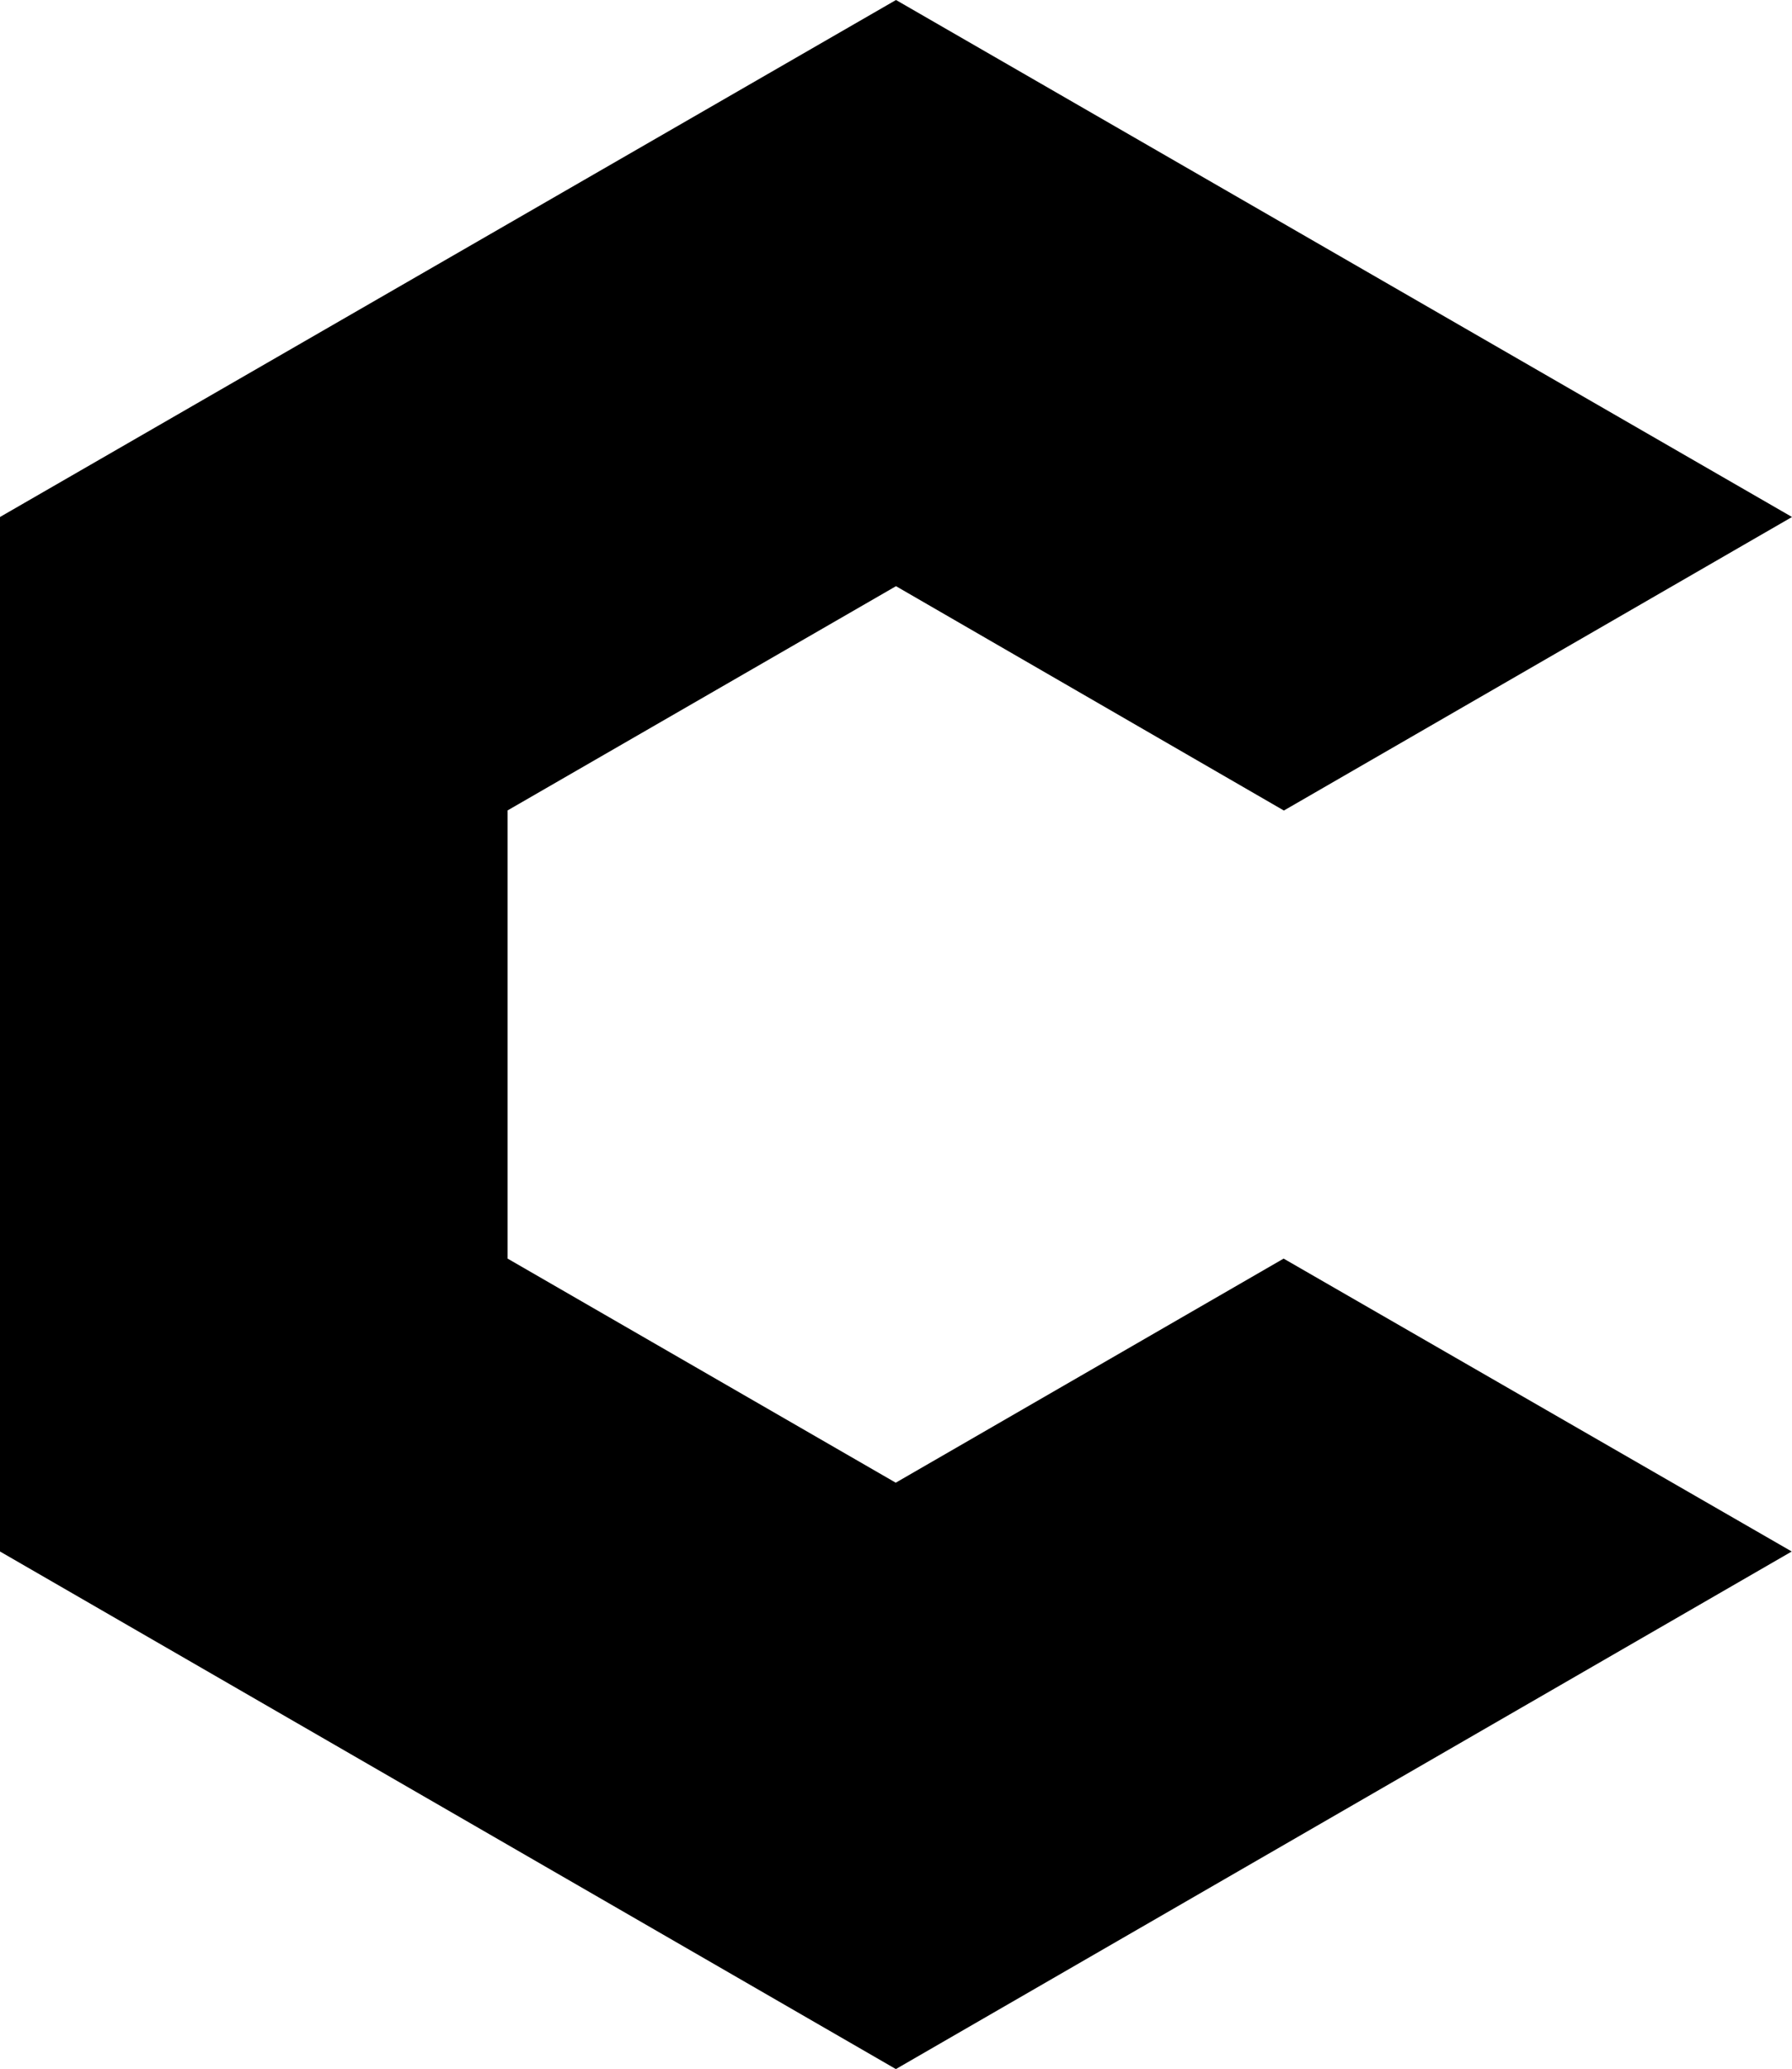 <svg xmlns="http://www.w3.org/2000/svg" fill-rule="evenodd" stroke-miterlimit="1.414" clip-rule="evenodd" stroke-linejoin="round" viewBox="0 0 13.86 16"><path d="M6.928 16L0 11.998v-8L6.93 0l6.93 3.998-3.93 2.27-3-1.735-3.004 1.734v3.466l3.002 1.733 3-1.733 3.93 2.265L6.93 16z"/></svg>
